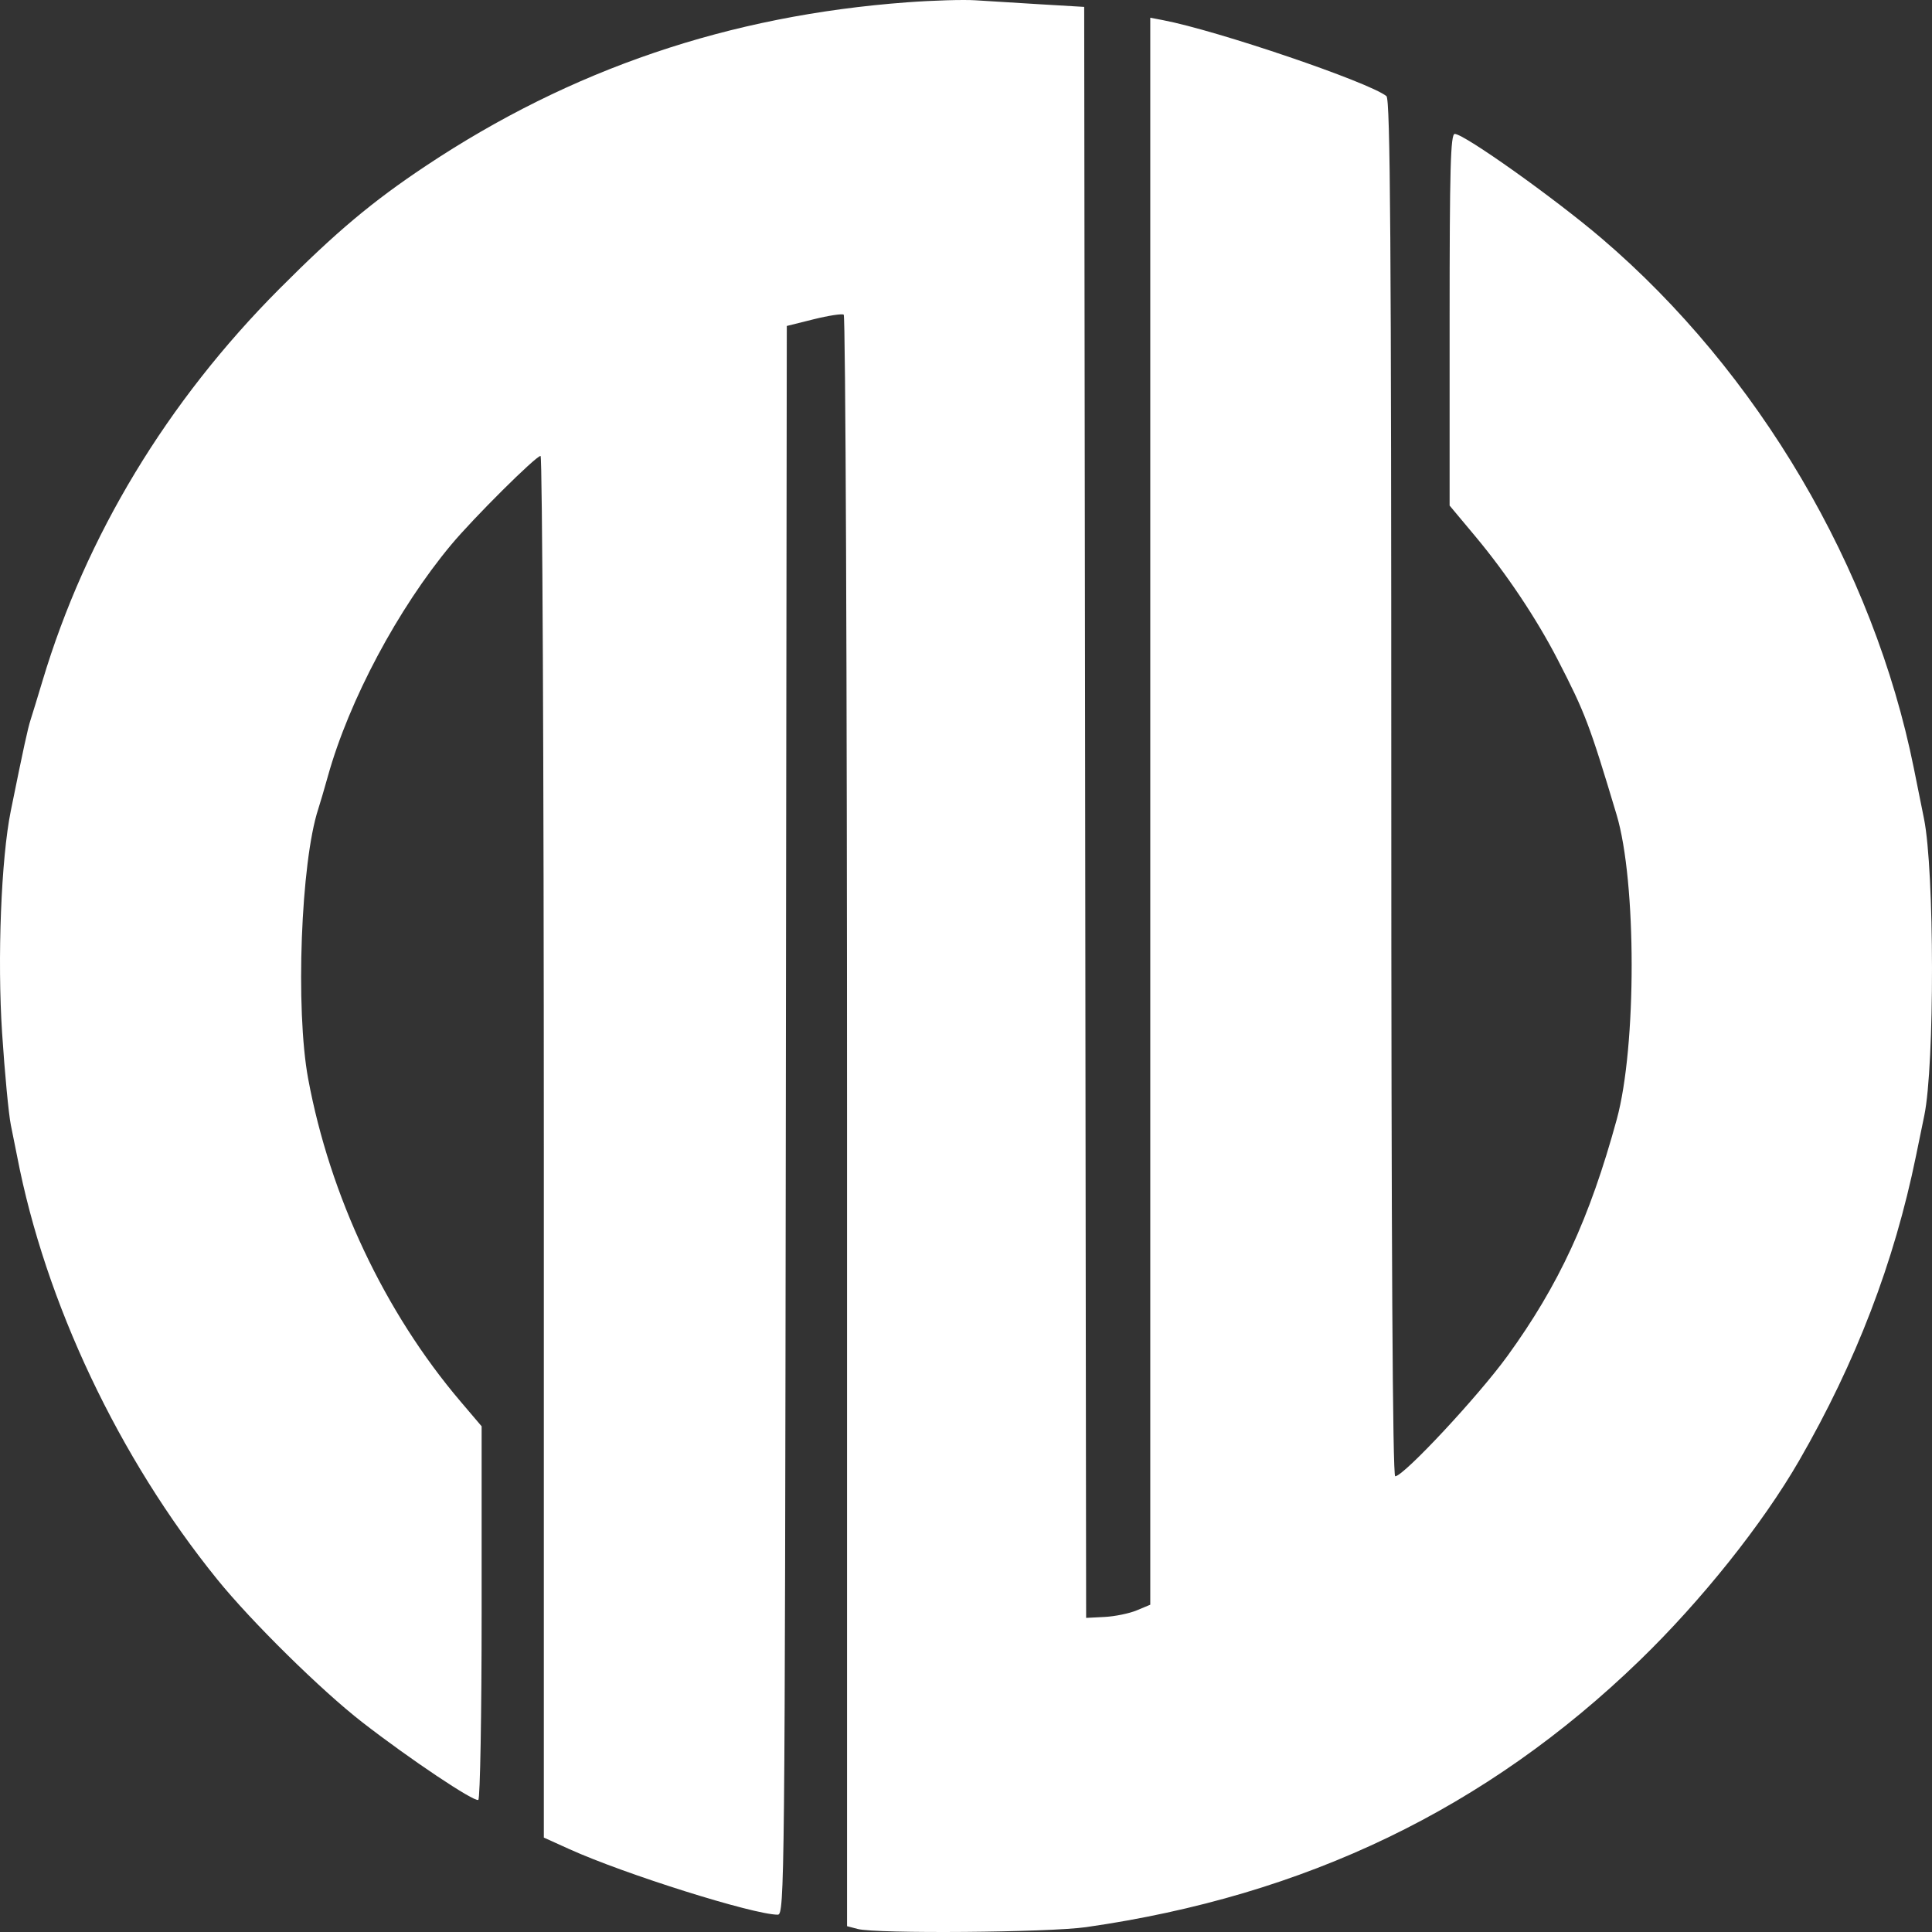 <svg width="800" height="800" viewBox="0 0 800 800" fill="none" xmlns="http://www.w3.org/2000/svg">
<rect x="0" y="0" width="800" height="800" fill="#333333" stroke="none"/>
<path fill-rule="evenodd" clip-rule="evenodd" d="M375.697 0.954C301.867 6.412 236.538 28.606 176.359 68.672C154.127 83.472 139.217 95.99 115.717 119.578C69.165 166.309 35.603 221.852 17.59 281.969C15.603 288.596 13.392 295.825 12.672 298.034C11.502 301.629 9.733 309.768 4.464 335.787C0.469 355.517 -1.151 396.982 0.871 427.766C1.959 444.329 3.595 461.494 4.504 465.912C5.414 470.329 6.574 476.113 7.085 478.764C18.739 539.325 49.139 603.589 89.995 654.039C104.138 671.503 133.005 699.938 149.953 713.096C169.636 728.381 196.419 746.306 198.059 745.294C198.814 744.828 199.432 709.83 199.432 667.522V590.597L190.642 580.256C159.315 543.404 136.605 495.273 127.594 446.634C122.285 417.974 124.575 356.947 131.785 334.983C132.51 332.774 134.314 326.63 135.795 321.328C144.557 289.958 164.773 252.016 186.798 225.604C196.119 214.426 221.909 188.793 223.832 188.793C224.578 188.793 225.188 317.518 225.188 474.849V760.902L235.754 765.685C258.67 776.054 312.016 792.831 322.072 792.831C324.87 792.831 324.999 779.991 325.39 463.904L325.796 134.976L336.89 132.211C342.992 130.69 348.605 129.829 349.365 130.298C350.127 130.767 350.746 280.778 350.746 464.369V797.589L355.173 798.751C362.903 800.78 434.26 800.203 449.744 797.986C540.658 784.969 615.634 748.855 678.903 687.606C704.482 662.846 729.814 631.106 744.985 604.811C768.497 564.065 784.33 522.796 793.346 478.764C794.431 473.462 795.993 465.872 796.814 461.895C801.123 441.053 801.041 360.621 796.691 339.04C795.796 334.599 793.9 325.184 792.479 318.115C775.8 235.177 727.971 154.008 663.189 98.698C643.734 82.088 606.285 55.455 602.385 55.455C600.646 55.455 600.254 69.621 600.254 132.403V209.35L610.8 221.964C623.752 237.452 636.261 256.169 645.015 273.151C656.388 295.215 658.171 299.915 669.406 337.393C677.686 365.018 677.72 433.342 669.467 463.502C658.228 504.575 645.521 532.076 624.19 561.493C612.095 578.171 581.193 611.298 577.729 611.298C576.647 611.298 576.108 516.573 576.108 326.344C576.108 100.299 575.692 41.063 574.096 39.803C566.646 33.925 503.929 12.605 481.536 8.339L476.305 7.341V335.909V664.476L470.701 666.814C467.619 668.099 461.642 669.326 457.421 669.543L449.744 669.935L449.348 341.409C449.129 160.72 448.949 10.626 448.946 7.87L448.939 2.854L430.83 1.781C420.871 1.19 408.737 0.441 403.867 0.117C398.998 -0.208 386.321 0.168 375.697 0.954Z" fill="white"/>
</svg>
